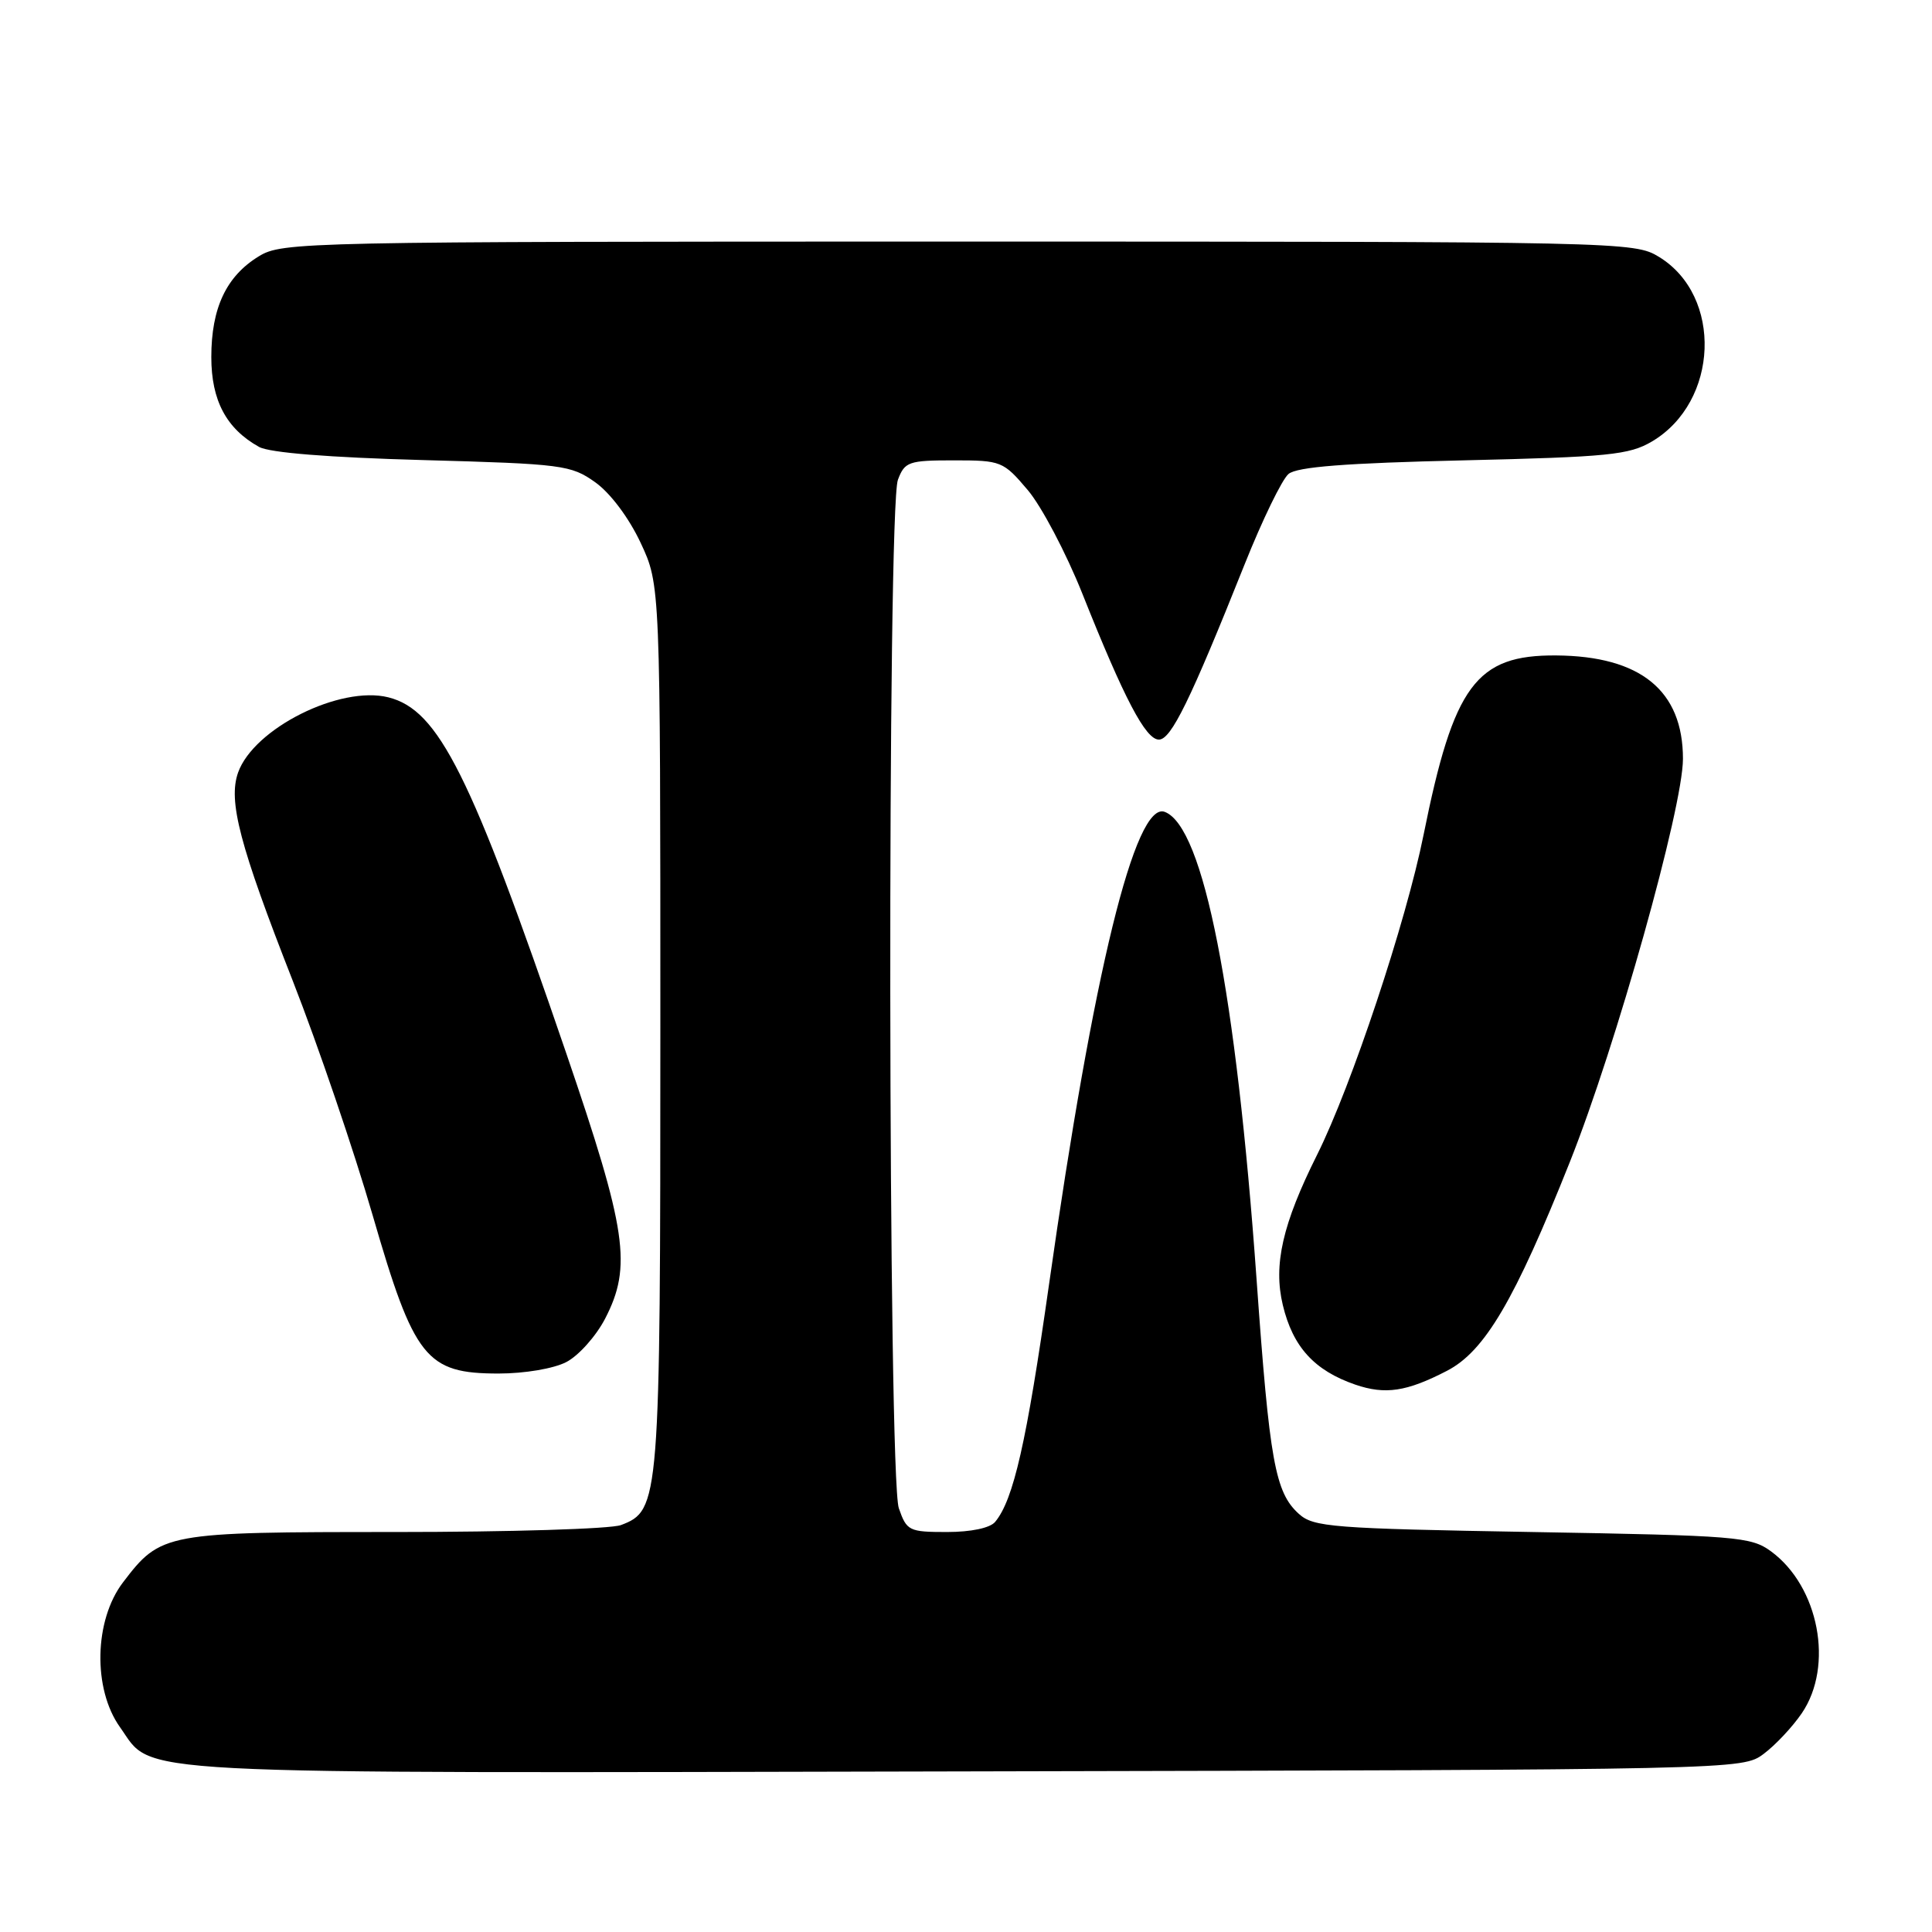 <?xml version="1.0" encoding="UTF-8" standalone="no"?>
<!DOCTYPE svg PUBLIC "-//W3C//DTD SVG 1.1//EN" "http://www.w3.org/Graphics/SVG/1.1/DTD/svg11.dtd" >
<svg xmlns="http://www.w3.org/2000/svg" xmlns:xlink="http://www.w3.org/1999/xlink" version="1.1" viewBox="0 0 256 256">
 <g >
 <path fill="currentColor"
d=" M 233.68 232.41 C 235.23 231.26 237.51 228.83 238.75 227.01 C 243.02 220.74 241.02 210.23 234.68 205.57 C 232.02 203.62 230.19 203.47 203.03 203.00 C 176.47 202.54 174.04 202.35 172.10 200.59 C 168.96 197.75 168.22 193.65 166.50 169.50 C 163.78 131.47 159.48 109.55 154.34 107.58 C 150.43 106.08 144.88 128.72 138.99 170.27 C 136.03 191.08 134.30 198.73 131.86 201.66 C 131.19 202.47 128.66 203.00 125.48 203.00 C 120.45 203.00 120.14 202.85 119.10 199.85 C 117.67 195.75 117.55 67.31 118.98 63.57 C 119.88 61.18 120.40 61.00 126.40 61.00 C 132.66 61.00 132.94 61.11 136.17 64.92 C 138.00 67.07 141.26 73.26 143.42 78.67 C 148.97 92.60 151.80 98.00 153.56 98.00 C 155.18 98.00 157.71 92.83 164.91 74.80 C 167.26 68.91 169.88 63.51 170.74 62.80 C 171.87 61.86 178.30 61.36 193.90 61.00 C 213.16 60.55 215.87 60.28 218.89 58.50 C 227.77 53.25 228.30 39.20 219.81 34.03 C 216.56 32.04 215.01 32.01 127.00 32.01 C 39.99 32.01 37.41 32.06 34.30 33.96 C 29.99 36.59 28.00 40.80 28.00 47.32 C 28.00 53.06 29.99 56.81 34.33 59.22 C 35.71 59.99 43.60 60.62 56.00 60.96 C 74.57 61.47 75.66 61.62 78.88 63.91 C 80.87 65.33 83.33 68.61 84.88 71.91 C 87.50 77.50 87.50 77.50 87.50 136.00 C 87.50 199.13 87.42 200.13 82.28 202.08 C 80.95 202.59 67.50 203.00 52.39 203.00 C 21.80 203.00 21.32 203.09 16.30 209.67 C 12.47 214.69 12.28 223.79 15.90 228.86 C 20.47 235.27 14.45 234.96 127.68 234.72 C 230.63 234.50 230.86 234.50 233.68 232.41 Z  M 191.73 181.64 C 196.74 179.05 200.70 172.32 208.02 153.95 C 214.14 138.59 223.00 107.00 223.00 100.55 C 223.00 91.51 217.39 86.93 206.20 86.85 C 195.59 86.77 192.62 90.78 188.63 110.62 C 186.31 122.16 179.08 143.88 174.53 153.00 C 169.94 162.18 168.70 167.59 169.98 172.93 C 171.31 178.48 174.16 181.60 179.58 183.47 C 183.55 184.83 186.38 184.41 191.73 181.64 Z  M 75.04 180.48 C 76.66 179.64 78.97 177.06 80.18 174.73 C 83.76 167.81 83.07 163.06 75.01 139.50 C 62.37 102.55 58.14 94.08 51.46 92.40 C 45.07 90.80 33.64 96.51 31.55 102.36 C 30.21 106.14 31.73 111.96 38.81 130.01 C 42.15 138.54 46.90 152.48 49.37 161.00 C 54.88 180.02 56.45 182.00 66.07 182.00 C 69.51 182.00 73.36 181.35 75.04 180.48 Z "/>
</g>
</svg>